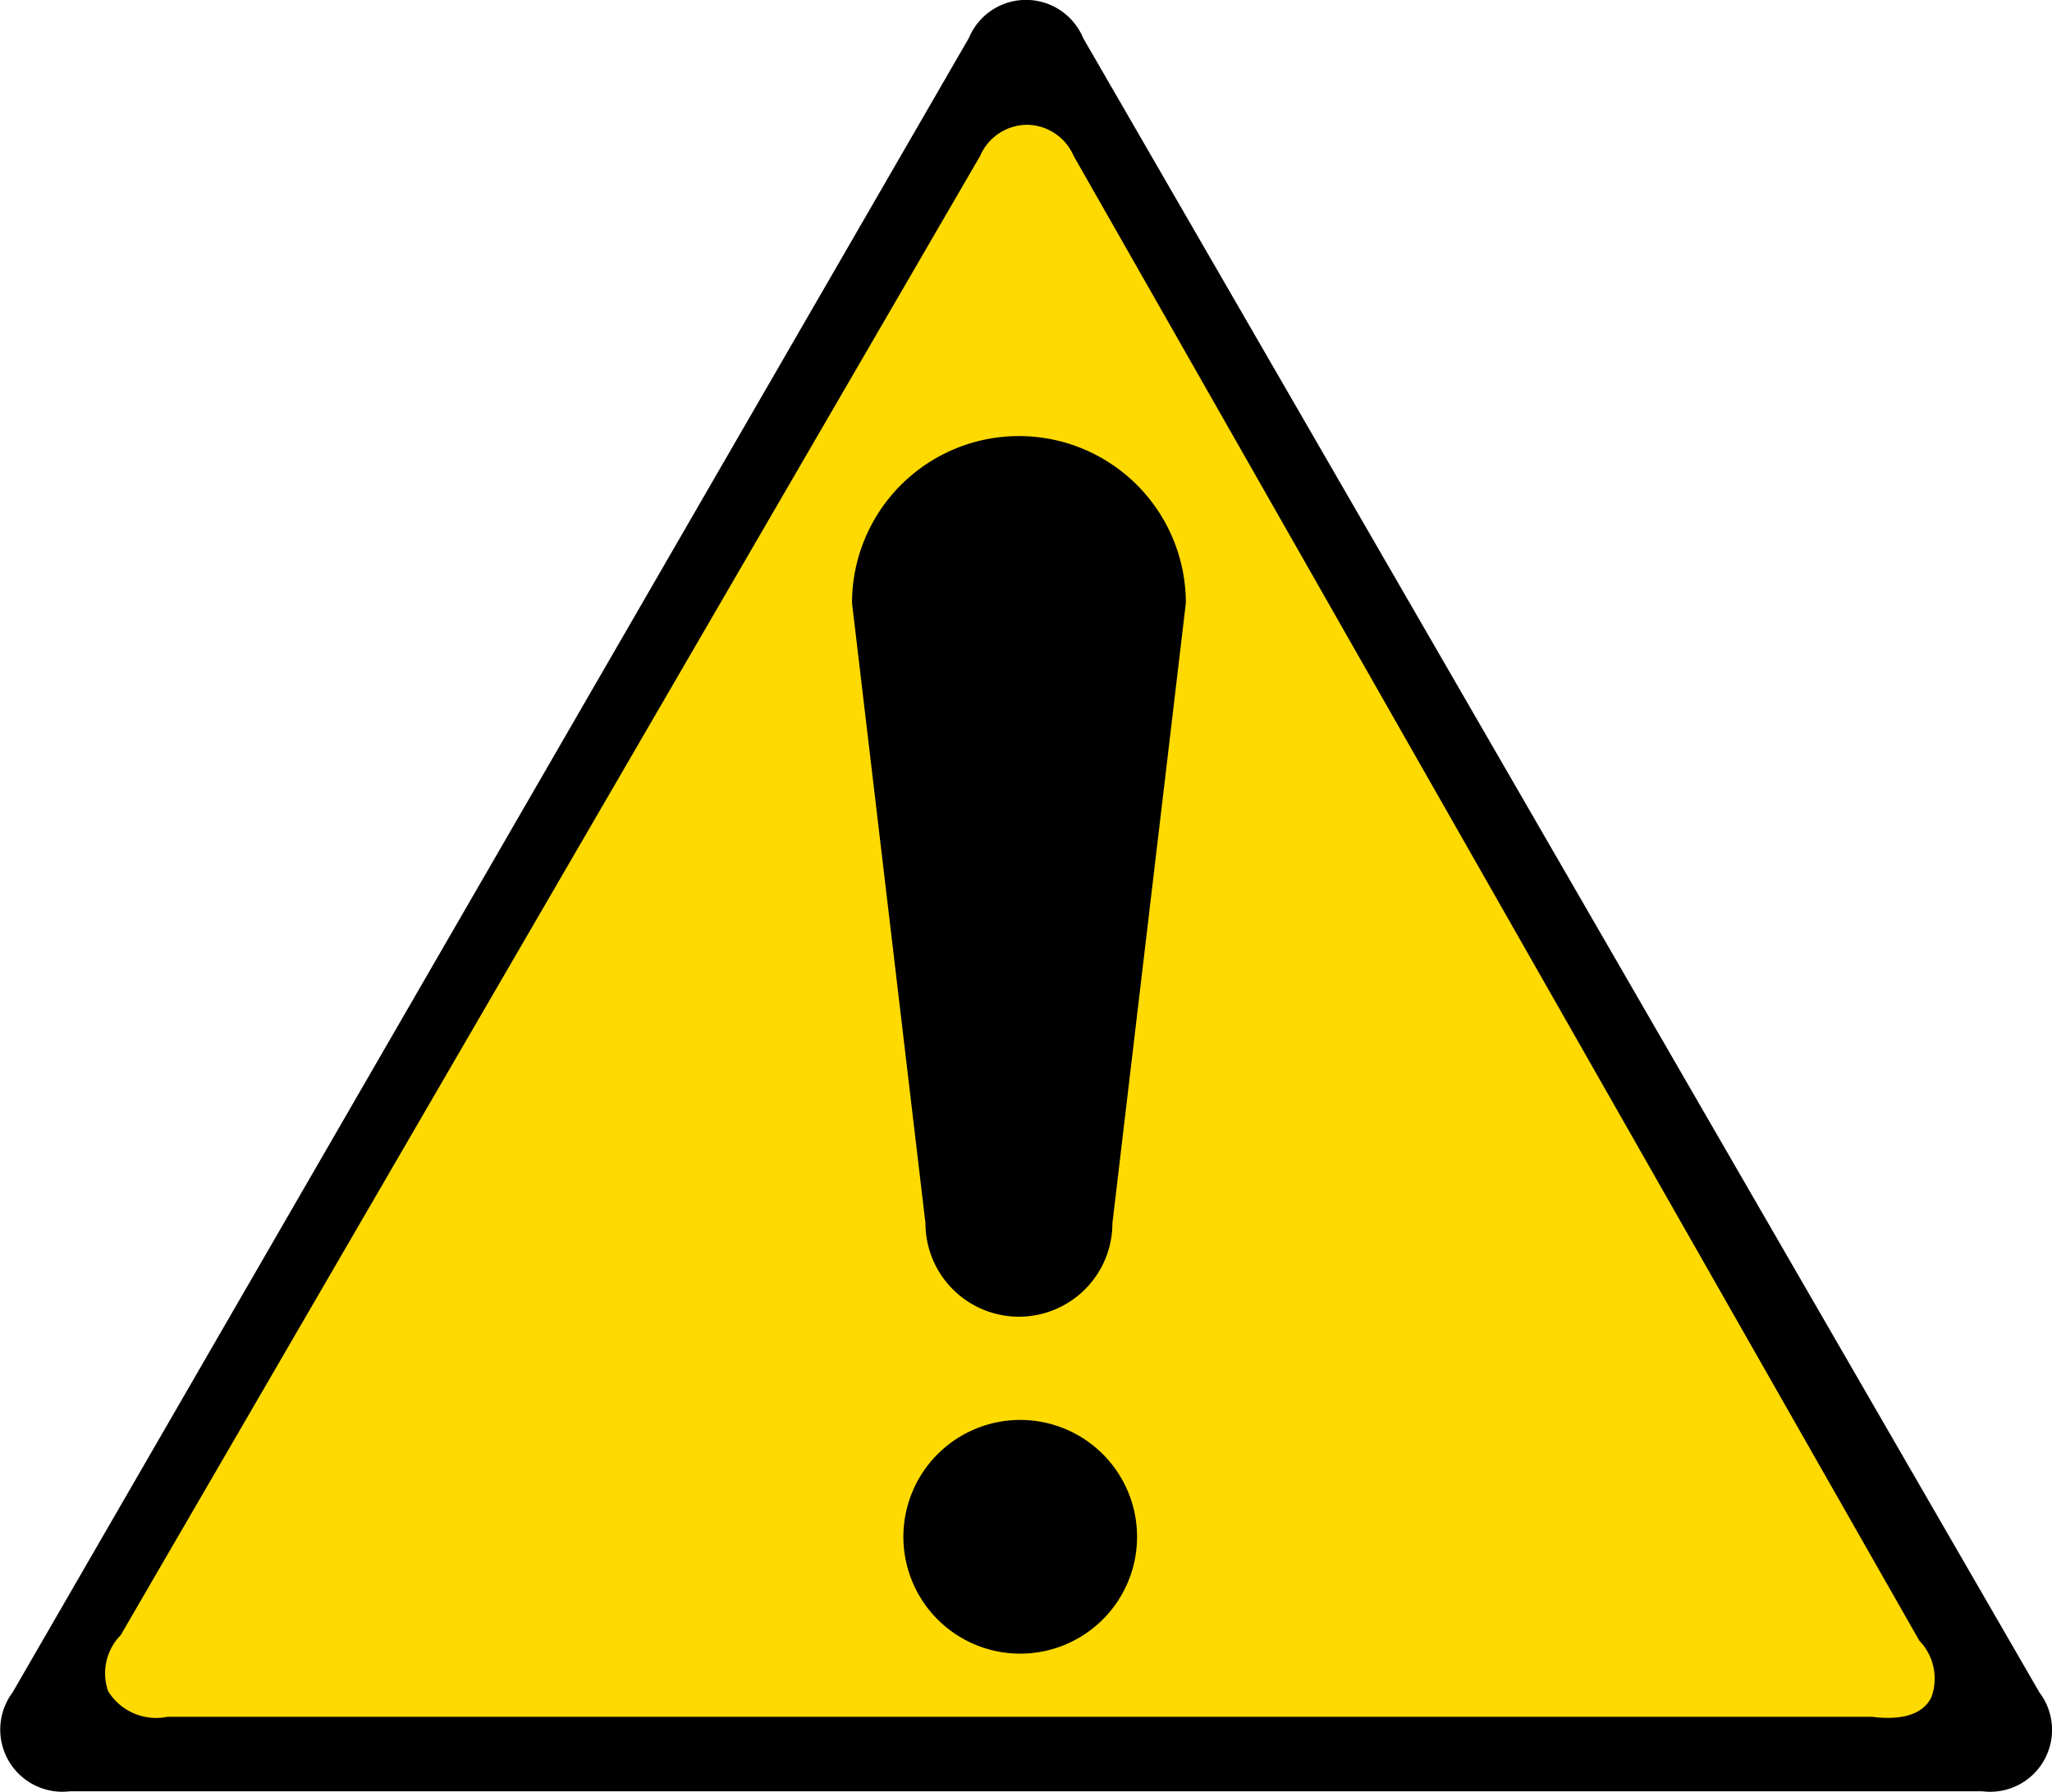 <svg xmlns="http://www.w3.org/2000/svg" viewBox="0 0 79.91 69.77"><defs><style>.cls-1,.cls-2{fill-rule:evenodd;}.cls-2{fill:#ffda00;}</style></defs><g id="Capa_2" data-name="Capa 2"><g id="Capa_1-2" data-name="Capa 1"><path class="cls-1" d="M.49,65.9a2.42,2.42,0,0,0,2.23,3.85H77.2a2.41,2.41,0,0,0,2.22-3.85L42.18,1.48a2.41,2.41,0,0,0-4.45,0Z"/><path class="cls-2" d="M4.7,63.67a2.12,2.12,0,0,0-.49,2.18,2.2,2.2,0,0,0,2.31,1H72.91c.77.1,1.91.08,2.31-.78a2.13,2.13,0,0,0-.48-2.19L41.81,6.07A2,2,0,0,0,40,4.86a2,2,0,0,0-1.83,1.21Z"/><path class="cls-1" d="M35.18,59.84a4.55,4.55,0,1,1,4.55,4.55,4.55,4.55,0,0,1-4.55-4.55m11-36.36a6.5,6.5,0,1,0-13,0l2.86,24.15a3.64,3.64,0,0,0,7.28,0Z"/></g></g></svg>
